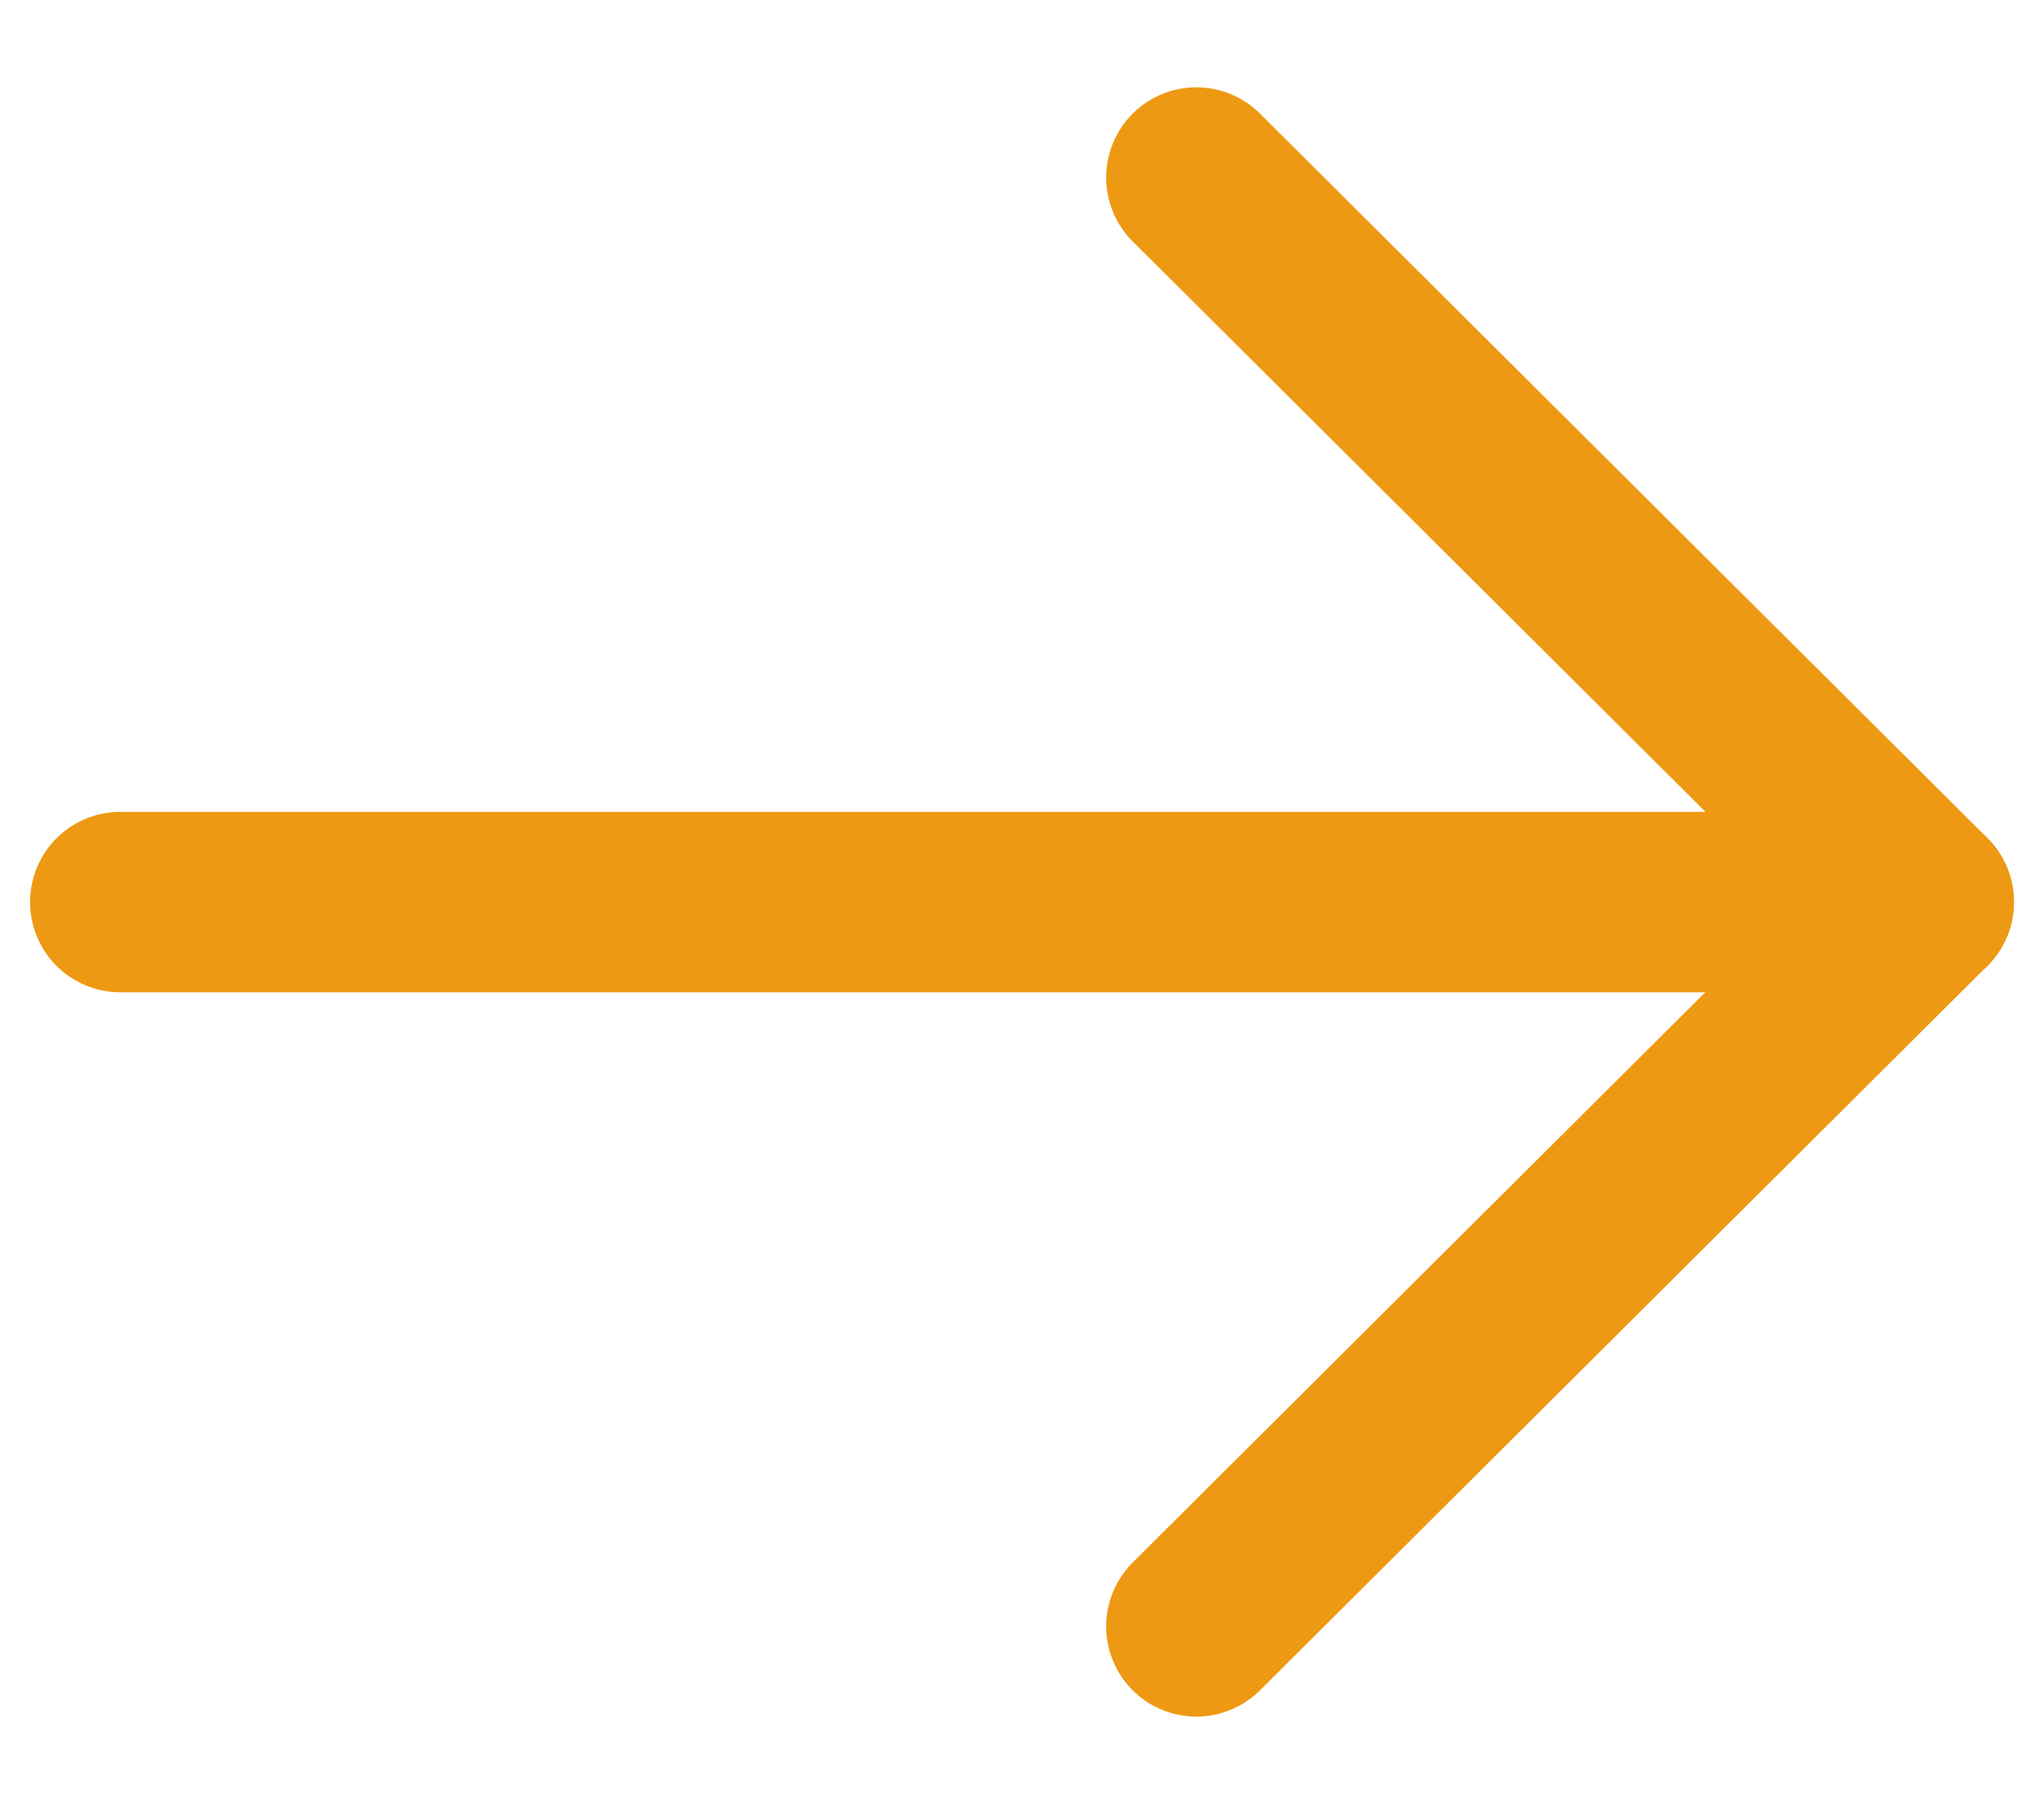 <svg width="17" height="15" viewBox="0 0 17 15" fill="none" xmlns="http://www.w3.org/2000/svg">
<g id="Group">
<path id="Vector" d="M16 7.501H1" stroke="#EE9913" stroke-width="1.5" stroke-linecap="round" stroke-linejoin="round"/>
<path id="Vector_2" d="M9.95 1.476L16 7.5L9.95 13.524" stroke="#EE9913" stroke-width="1.5" stroke-linecap="round" stroke-linejoin="round"/>
</g>
</svg>
